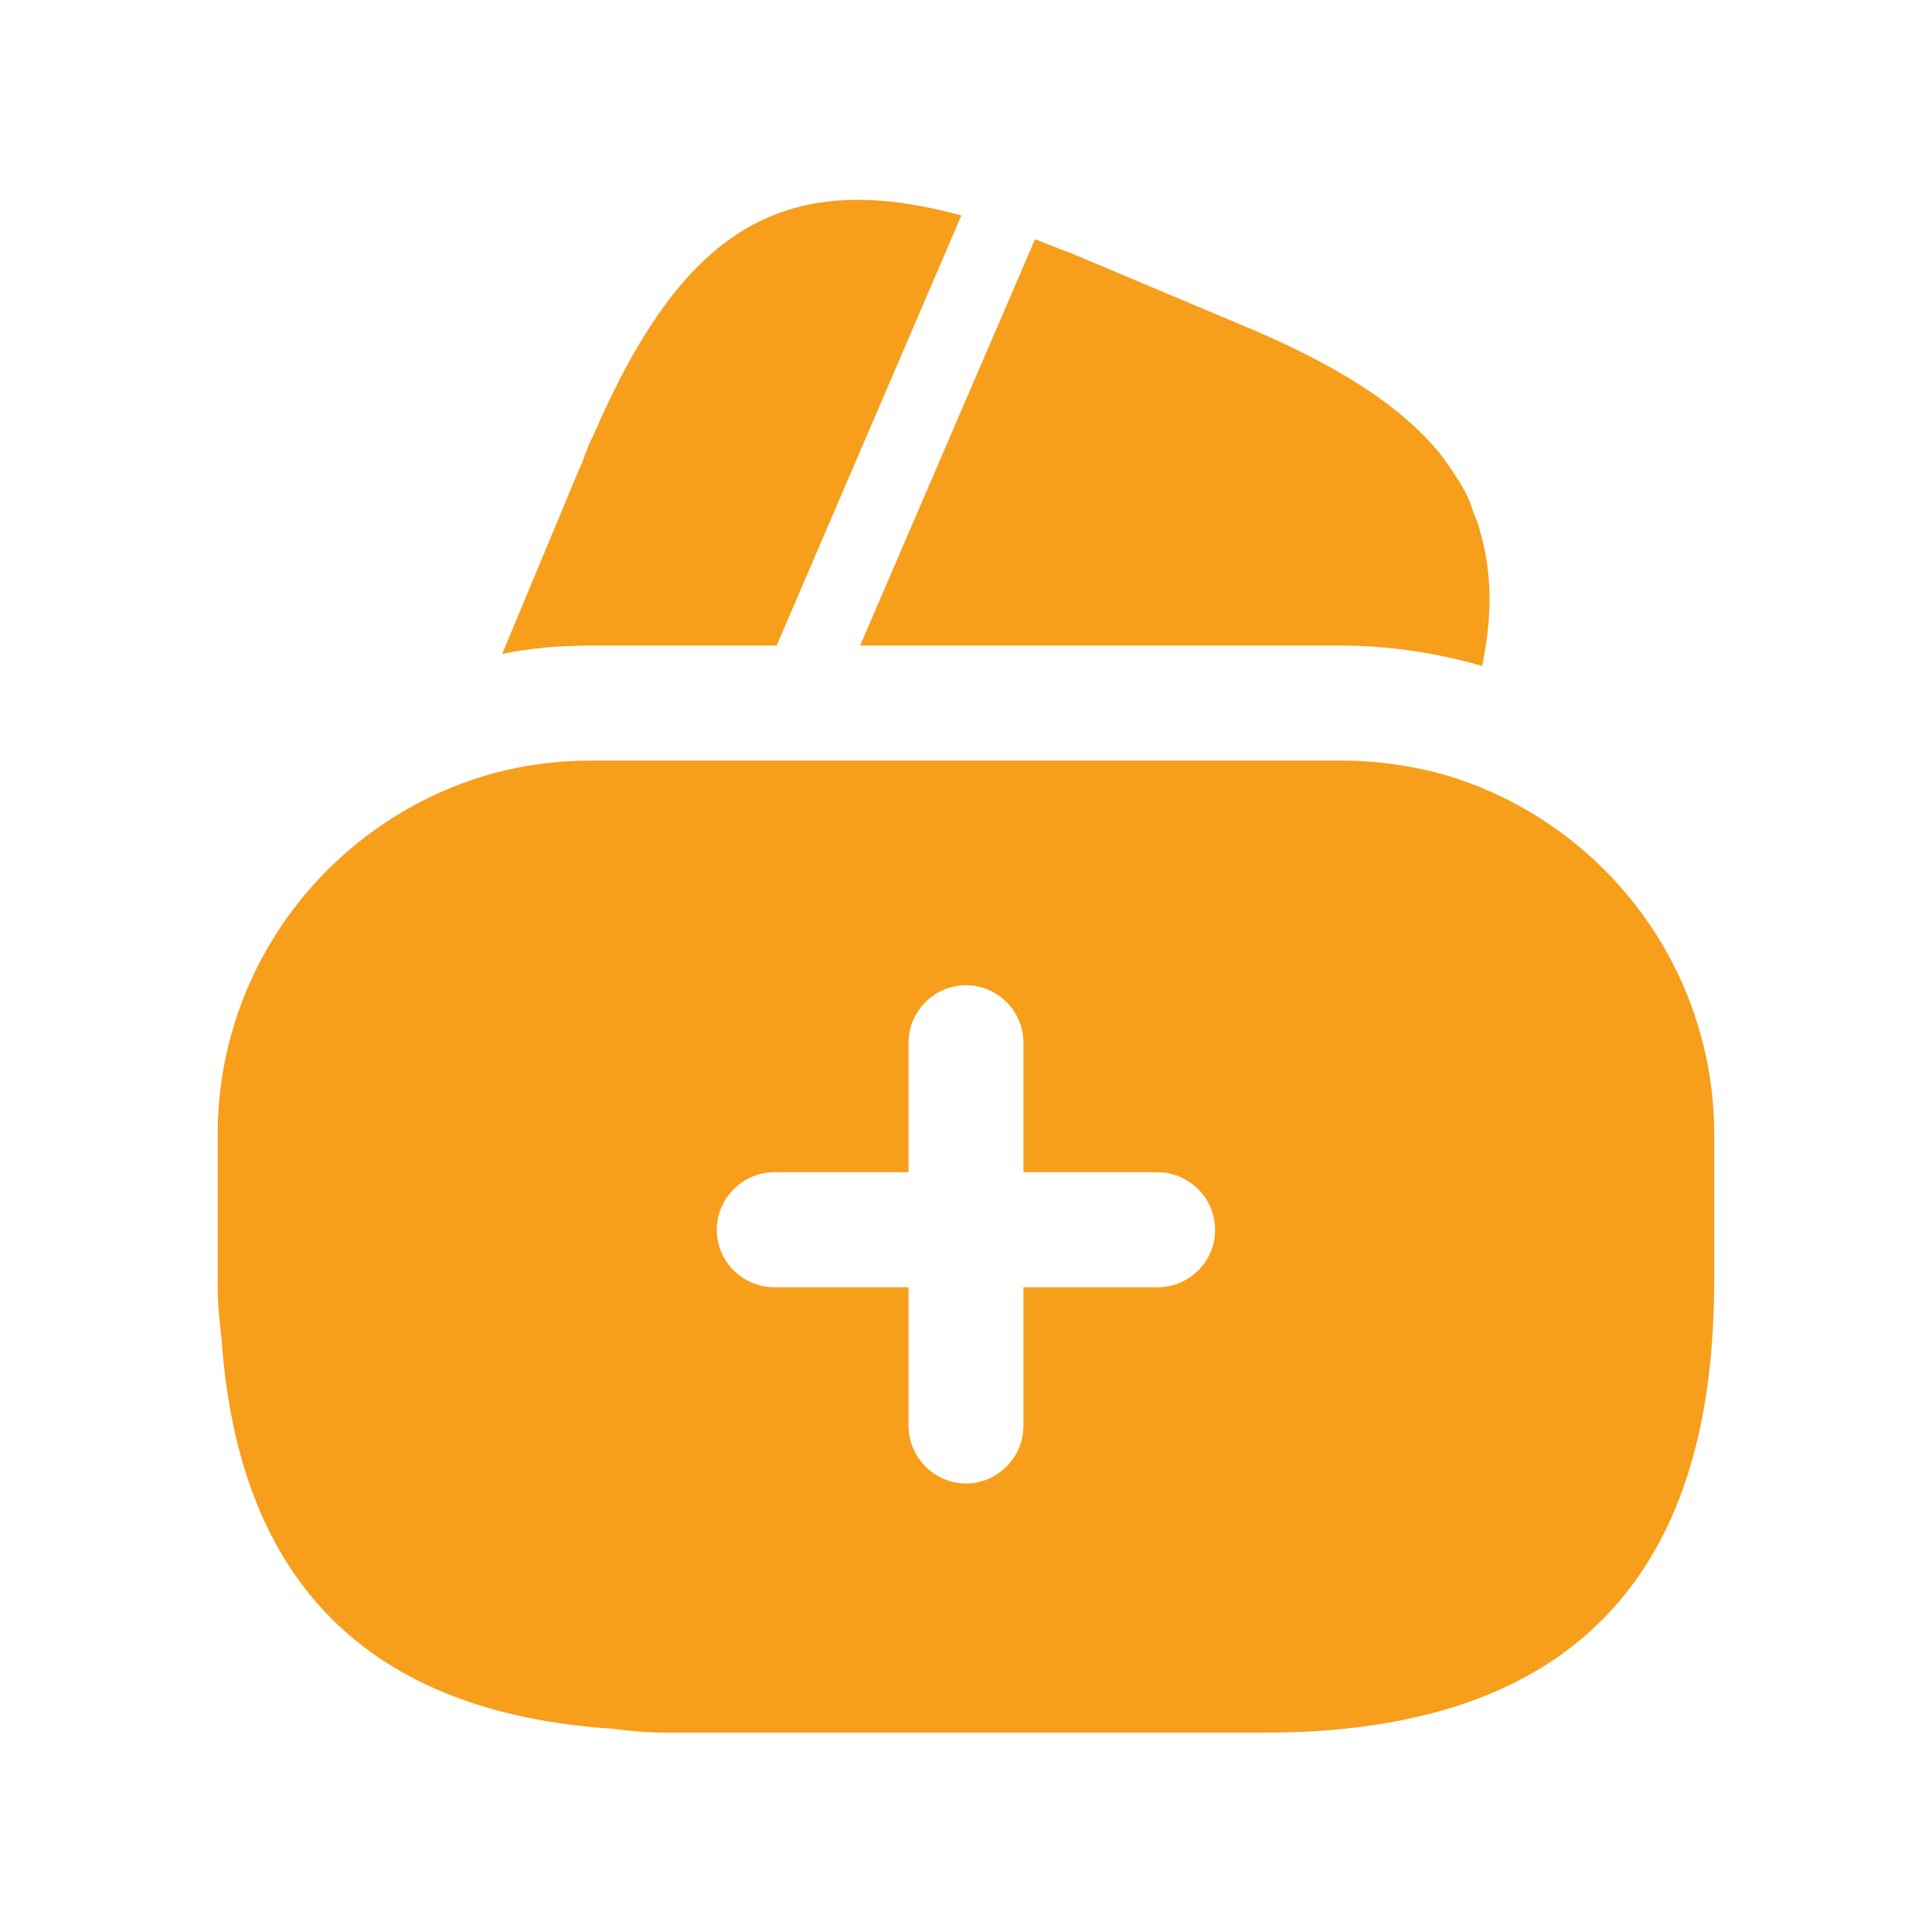 <svg width="15" height="15" viewBox="0 0 15 15" fill="none" xmlns="http://www.w3.org/2000/svg">
<path d="M7.464 1.673L6.03 5.012H4.595C4.357 5.012 4.125 5.03 3.899 5.077L4.494 3.649L4.518 3.595L4.554 3.5C4.572 3.458 4.583 3.422 4.601 3.393C5.292 1.792 6.066 1.292 7.464 1.673Z" fill="#F79E1B"/>
<path d="M11.506 5.173L11.494 5.167C11.137 5.065 10.774 5.012 10.404 5.012H6.678L8.018 1.899L8.035 1.857C8.119 1.887 8.208 1.929 8.297 1.958L9.613 2.512C10.345 2.815 10.857 3.131 11.172 3.512C11.226 3.583 11.274 3.649 11.321 3.726C11.375 3.809 11.416 3.893 11.44 3.982C11.464 4.036 11.482 4.083 11.494 4.137C11.583 4.44 11.589 4.786 11.506 5.173Z" fill="#F79E1B"/>
<path d="M11.244 6.024C10.976 5.946 10.696 5.905 10.405 5.905H4.595C4.19 5.905 3.809 5.982 3.452 6.137C2.417 6.583 1.69 7.613 1.69 8.809V9.97C1.69 10.113 1.702 10.25 1.72 10.393C1.851 12.286 2.863 13.297 4.756 13.422C4.893 13.44 5.03 13.452 5.179 13.452H9.821C12.024 13.452 13.184 12.405 13.298 10.321C13.303 10.208 13.309 10.089 13.309 9.97V8.809C13.309 7.494 12.434 6.387 11.244 6.024ZM8.988 9.994H7.946V11.071C7.946 11.315 7.744 11.518 7.5 11.518C7.256 11.518 7.054 11.315 7.054 11.071V9.994H6.012C5.768 9.994 5.565 9.797 5.565 9.547C5.565 9.303 5.768 9.101 6.012 9.101H7.054V8.095C7.054 7.851 7.256 7.649 7.5 7.649C7.744 7.649 7.946 7.851 7.946 8.095V9.101H8.988C9.232 9.101 9.434 9.303 9.434 9.547C9.434 9.797 9.232 9.994 8.988 9.994Z" fill="#F79E1B"/>
</svg>
